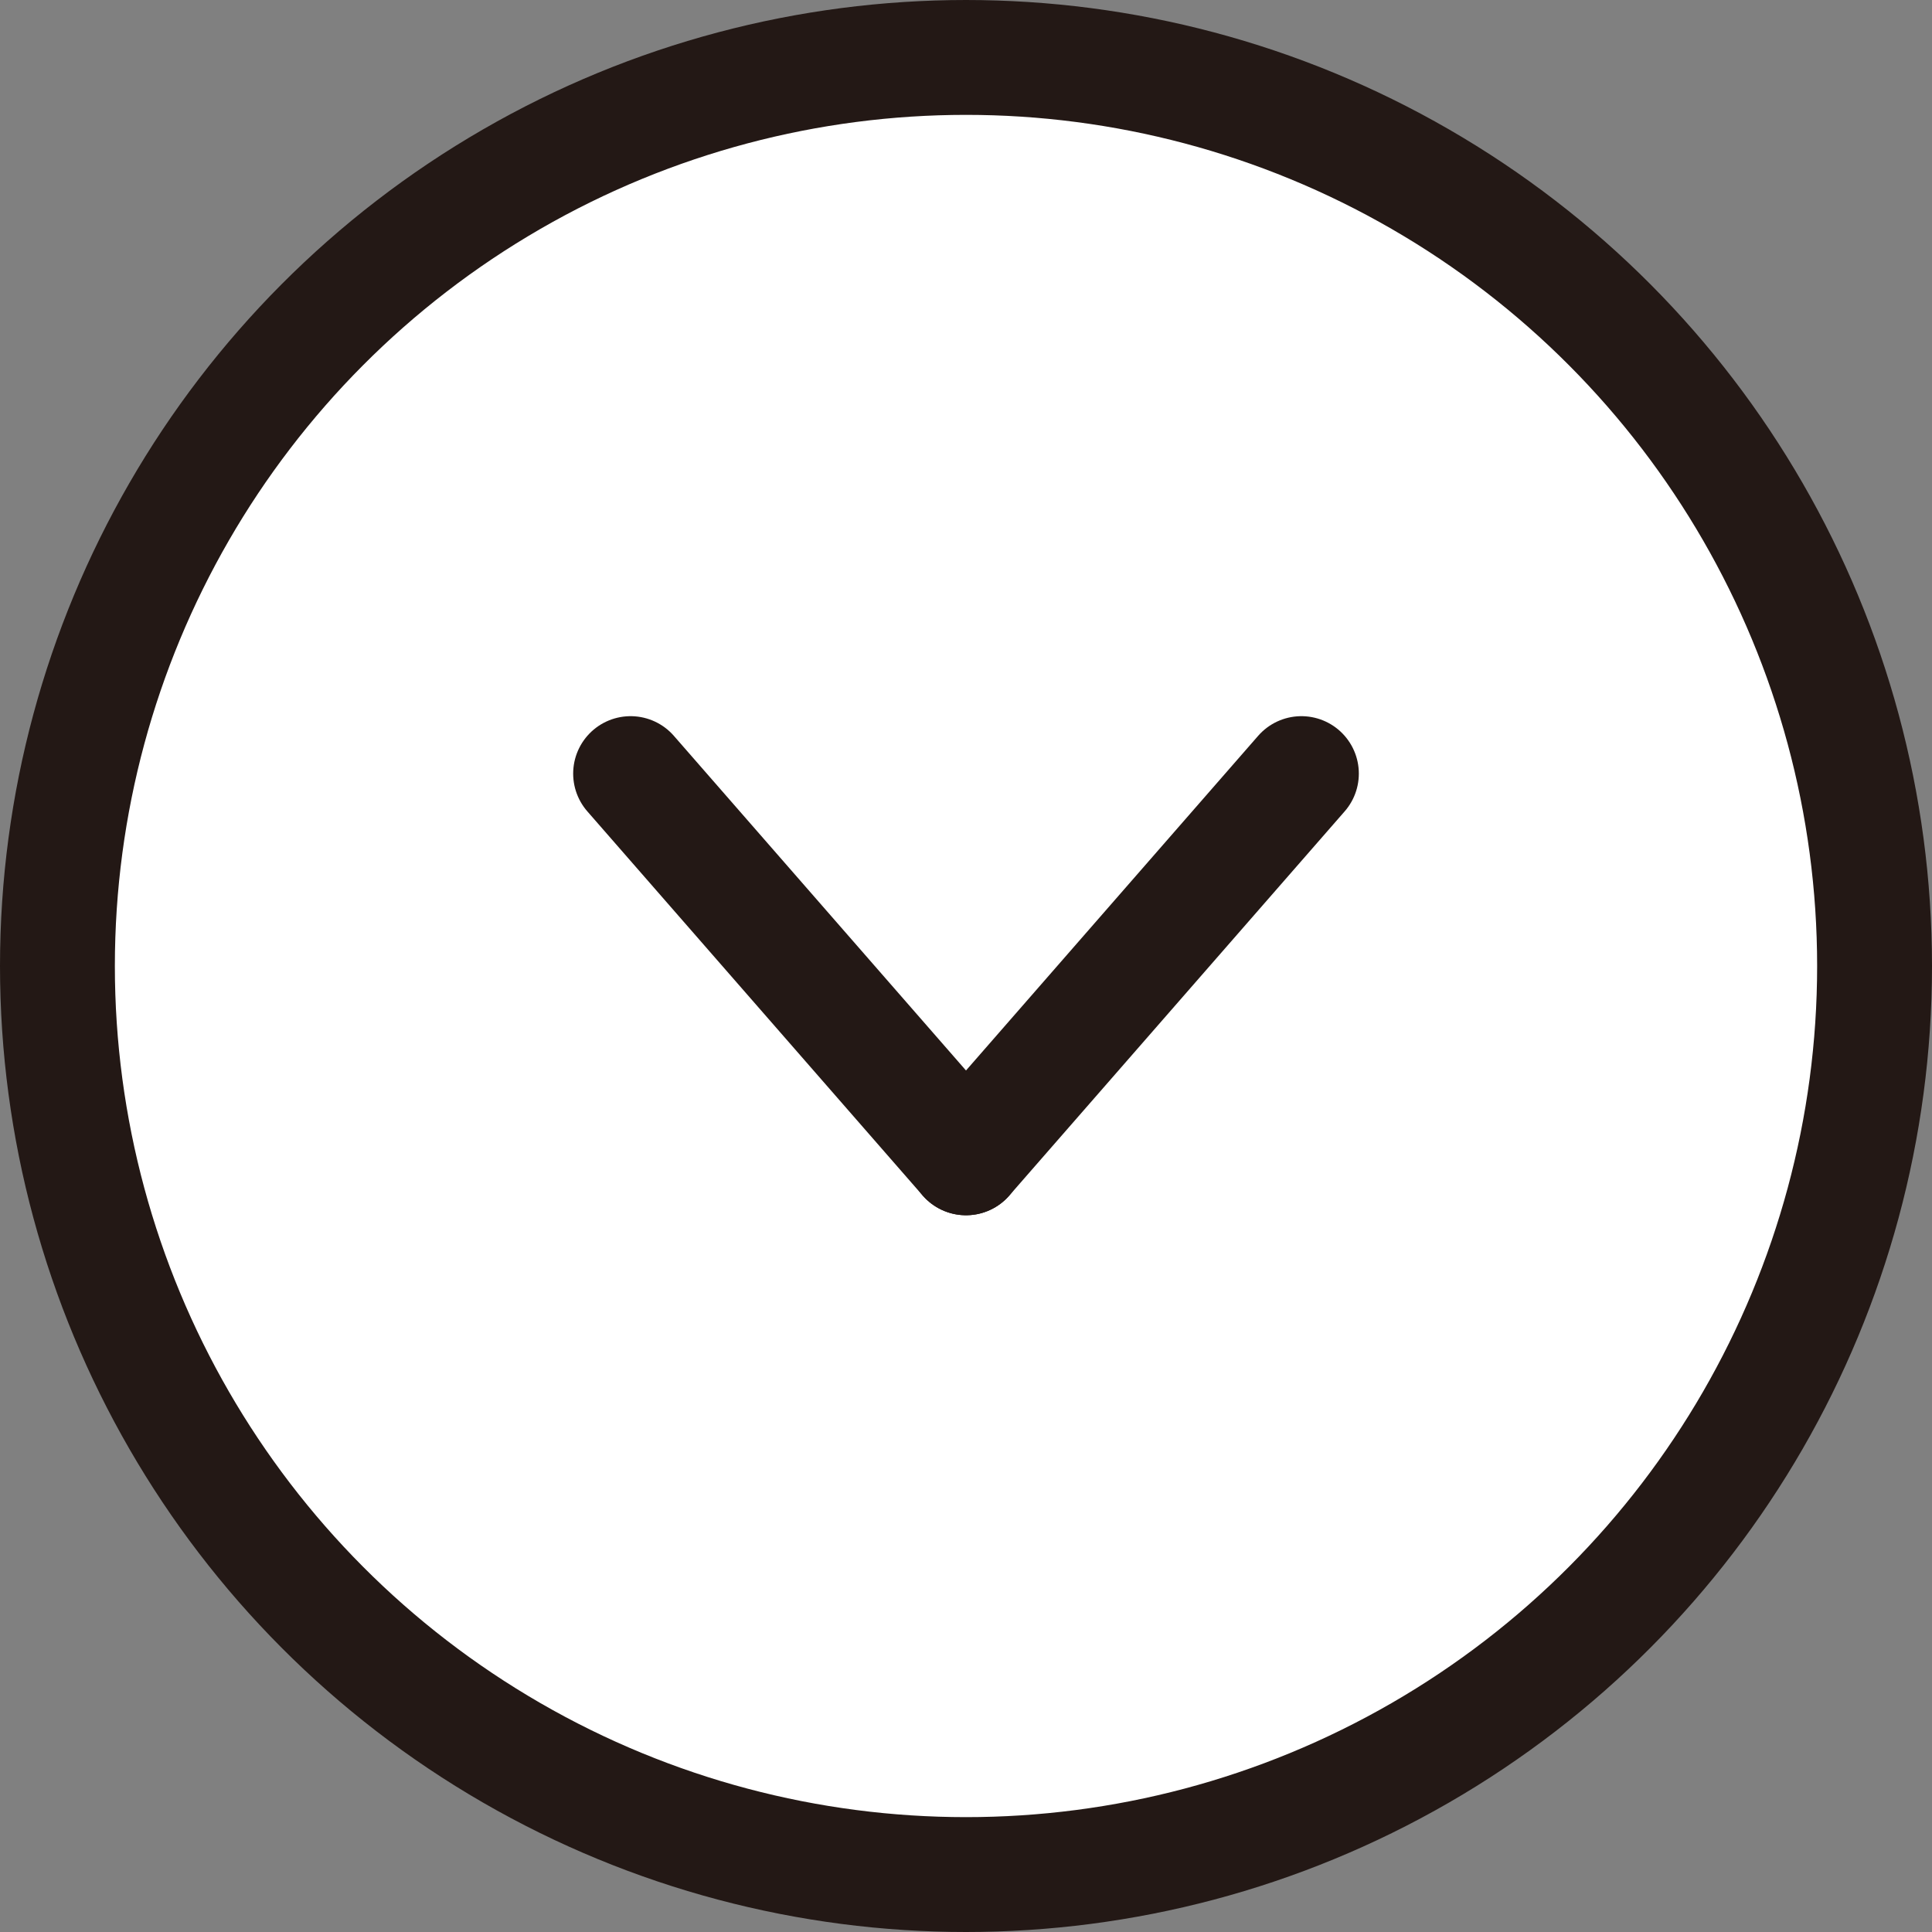 <svg id="圖層_1" data-name="圖層 1" xmlns="http://www.w3.org/2000/svg" viewBox="0 0 33.64 33.64"><rect x="0" y="0" width="33.64" height="33.64" fill="#808080" stroke="none"/><defs><style>.cls-1{fill:#fff;stroke:#231815;stroke-linecap:round;stroke-miterlimit:10;stroke-width:2px;}</style></defs><circle class="cls-1" cx="16.82" cy="16.82" r="15.82"/><line class="cls-1" x1="10.98" y1="13.47" x2="16.82" y2="20.16"/><line class="cls-1" x1="22.66" y1="13.47" x2="16.82" y2="20.16"/></svg>